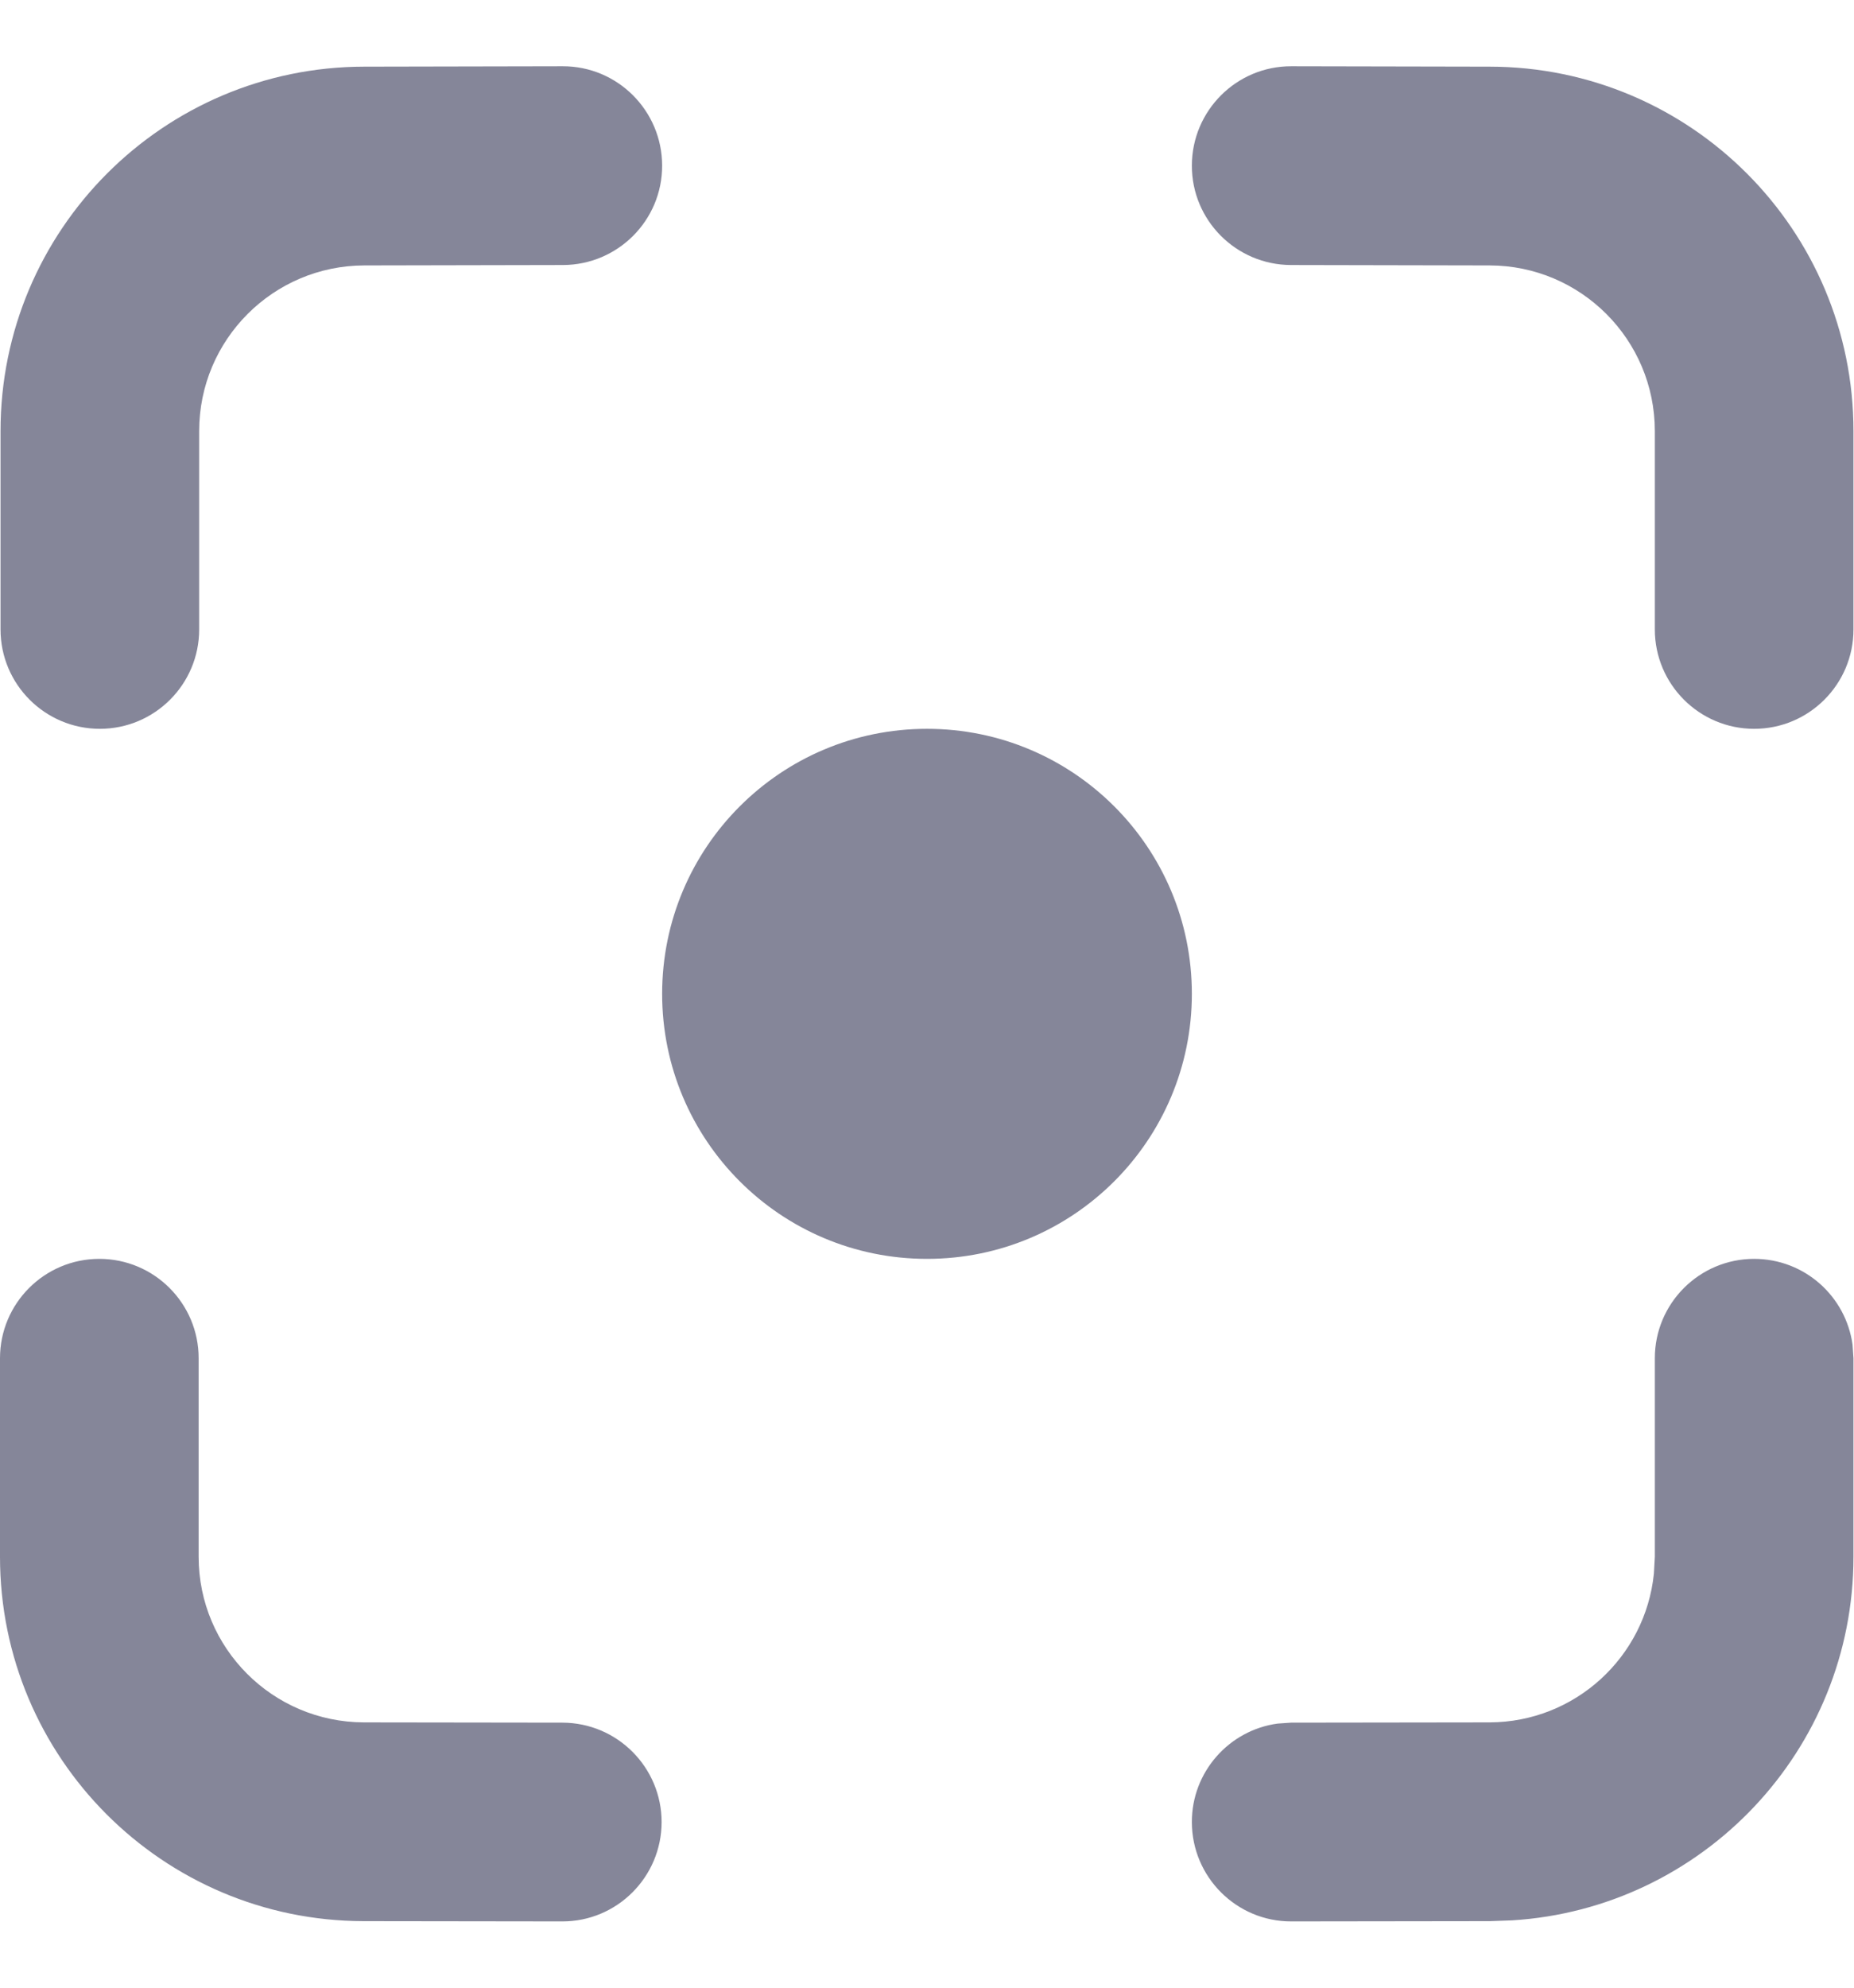 <svg width="14" height="15" viewBox="0 0 14 15" fill="none" xmlns="http://www.w3.org/2000/svg">
<path d="M13.246 9.5C13.626 9.5 13.939 9.782 13.989 10.148L13.996 10.25V11.748C13.996 13.208 12.857 14.403 11.418 14.492L11.25 14.498L9.751 14.5C9.337 14.501 9.001 14.165 9 13.751C8.999 13.372 9.281 13.057 9.647 13.007L9.749 13L11.248 12.998C11.894 12.996 12.425 12.505 12.489 11.875L12.496 11.748V10.25C12.496 9.836 12.832 9.5 13.246 9.5ZM0.75 9.5C1.164 9.5 1.5 9.836 1.5 10.25V11.748C1.5 12.437 2.058 12.996 2.748 12.998L4.247 13C4.661 13.001 4.996 13.337 4.996 13.751C4.995 14.165 4.659 14.501 4.245 14.5L2.745 14.498C1.228 14.495 0 13.264 0 11.748V10.25C0 9.836 0.336 9.5 0.75 9.5ZM7 5.5C8.105 5.5 9 6.395 9 7.5C9 8.605 8.105 9.5 7 9.5C5.895 9.5 5 8.605 5 7.5C5 6.395 5.895 5.5 7 5.5ZM9.751 0.5L11.25 0.503C12.767 0.505 13.996 1.736 13.996 3.253V4.75C13.996 5.164 13.66 5.5 13.246 5.5C12.832 5.5 12.496 5.164 12.496 4.75V3.253C12.496 2.563 11.937 2.004 11.248 2.003L9.749 2C9.335 1.999 8.999 1.663 9 1.249C9.001 0.835 9.337 0.499 9.751 0.5ZM4.249 0.5C4.663 0.499 4.999 0.835 5 1.249C5.001 1.663 4.665 1.999 4.251 2L2.752 2.003C2.063 2.004 1.504 2.563 1.504 3.253V4.75C1.504 5.164 1.168 5.5 0.754 5.5C0.34 5.5 0.004 5.164 0.004 4.75V3.253C0.004 1.736 1.233 0.505 2.75 0.503L4.249 0.5Z" fill="#858699"/>
</svg>
